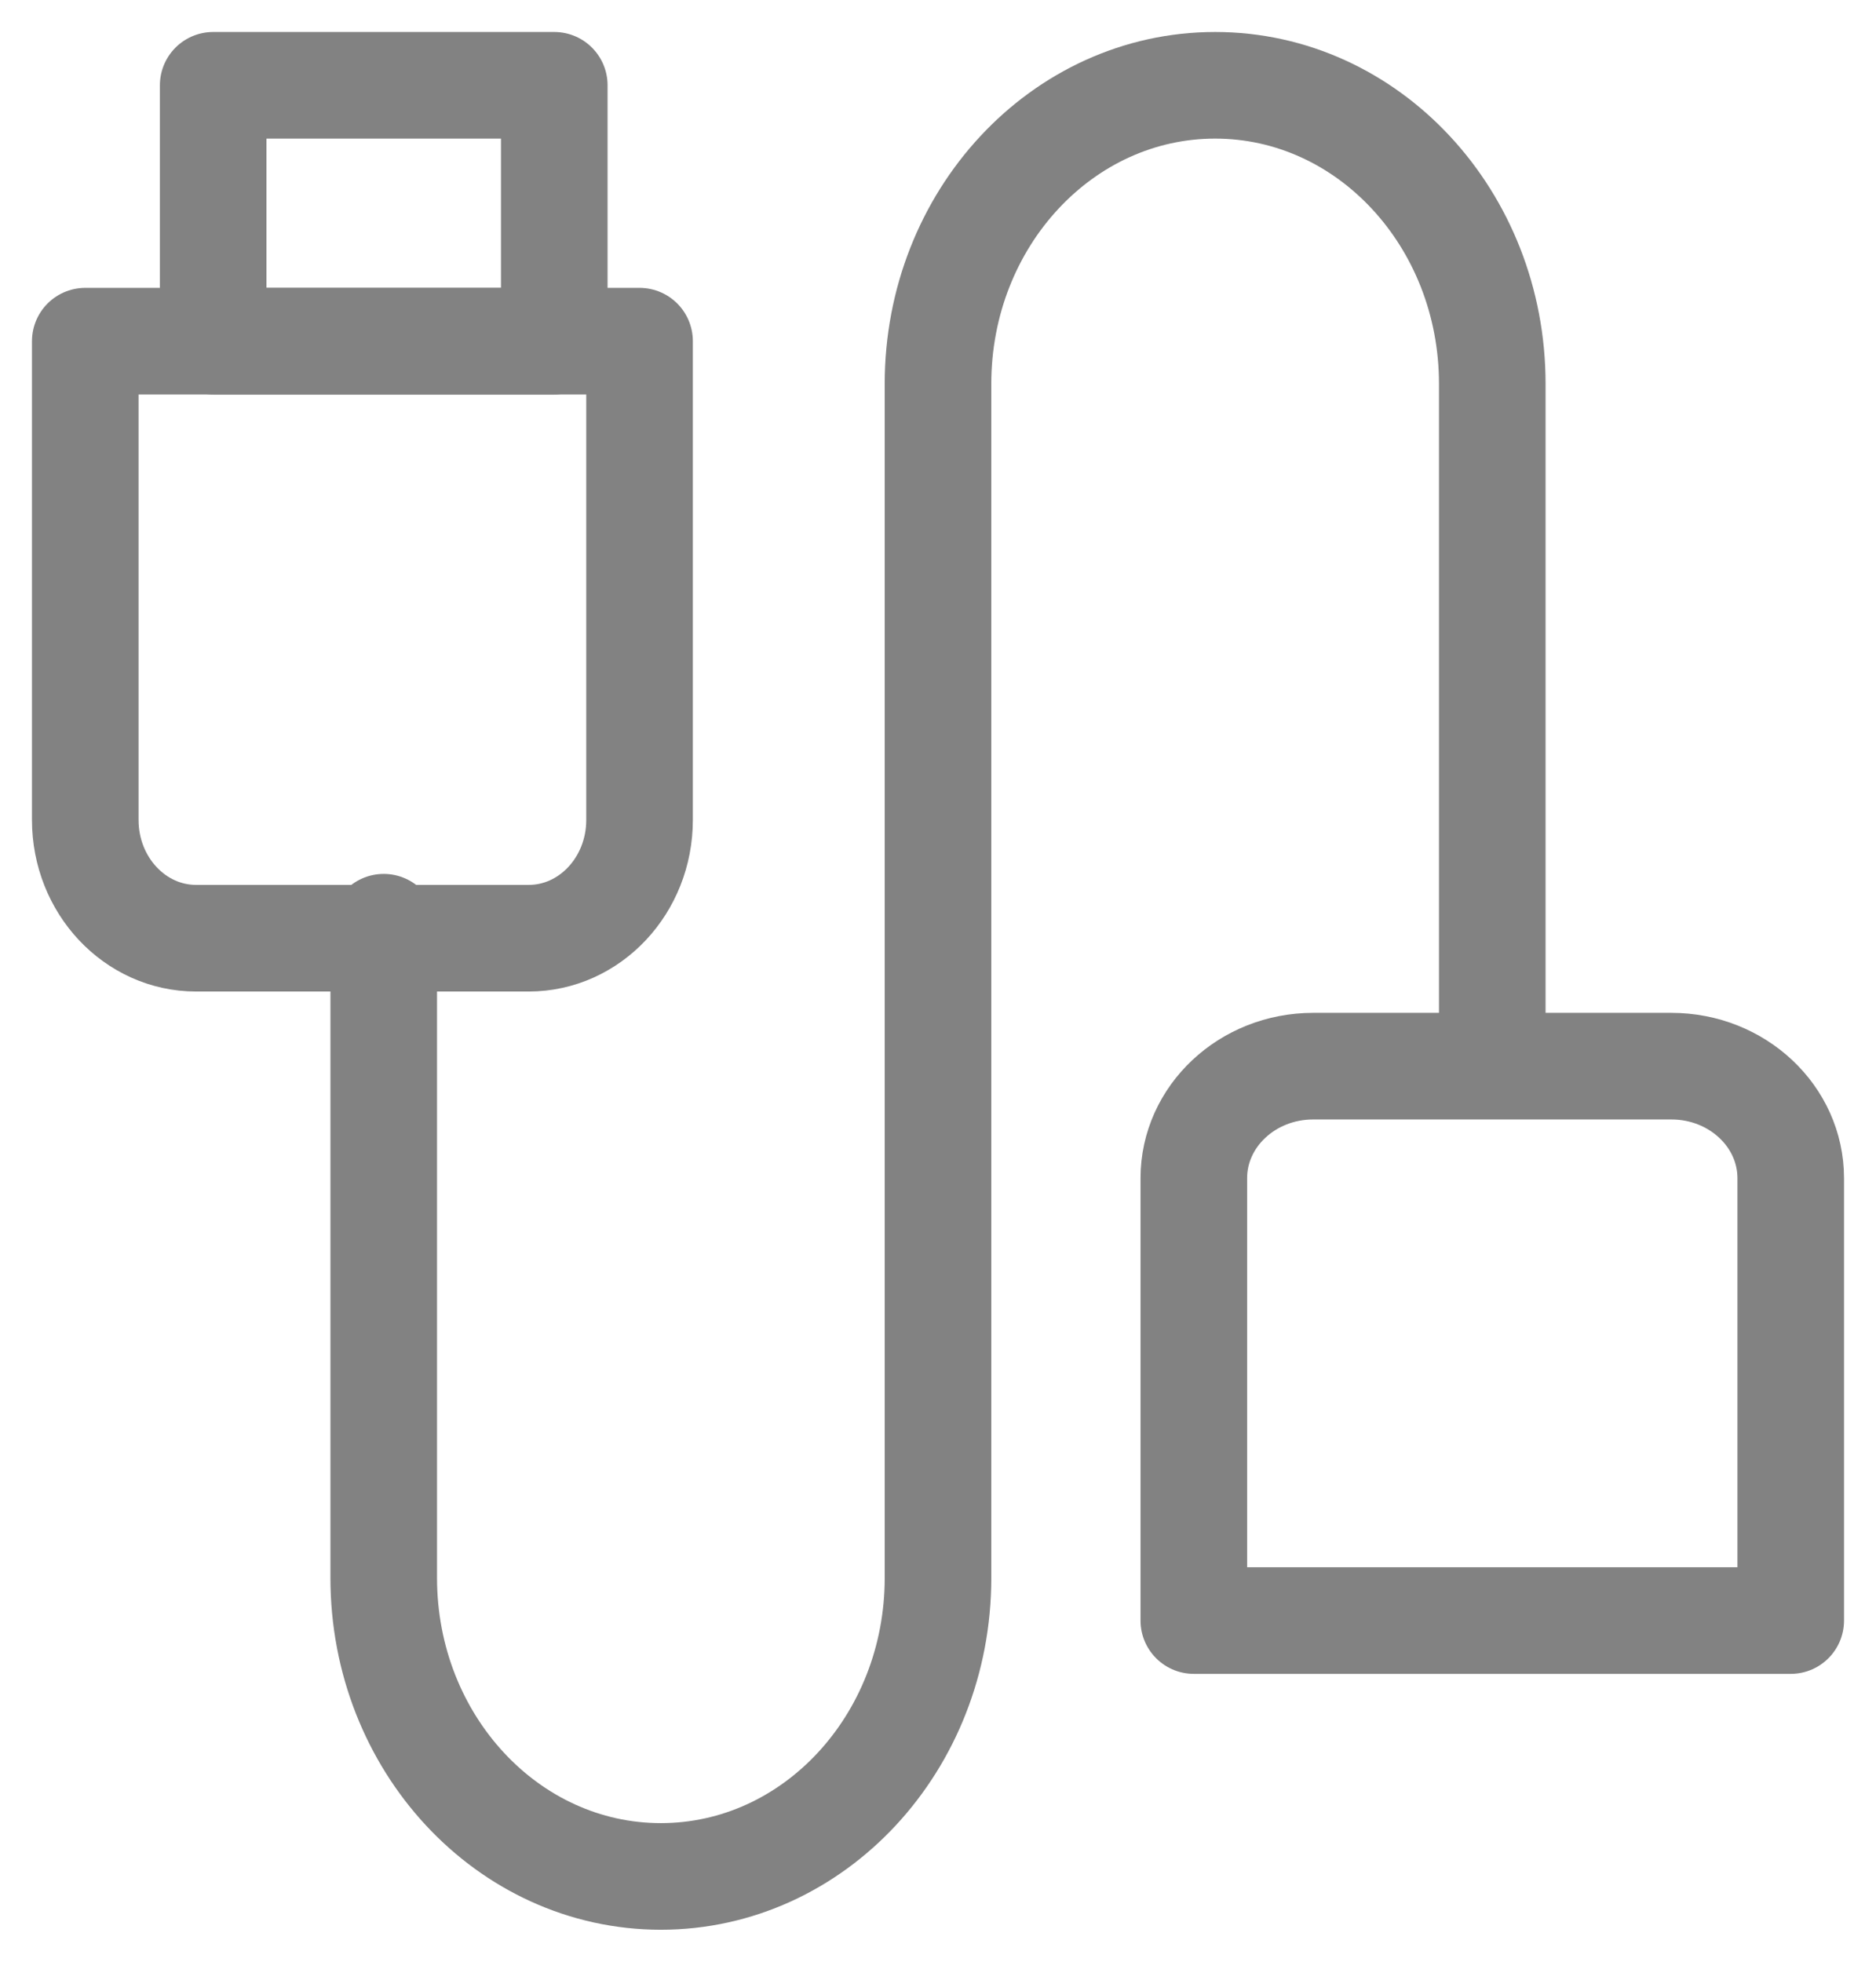 <svg width="44" height="46" viewBox="0 0 44 46" fill="none" xmlns="http://www.w3.org/2000/svg">
<path d="M42 38H28V27.627C28 26.177 29.254 25 30.8 25H39.2C40.746 25 42 26.177 42 27.627V38Z" stroke="#828282" stroke-width="2.5" stroke-linecap="round" stroke-linejoin="round"/>
<path d="M5 2H13V8H5V2Z" stroke="#828282" stroke-width="2.5" stroke-linecap="round" stroke-linejoin="round"/>
<path d="M15 8H2V19.228C2 20.758 3.165 22 4.6 22H12.4C13.835 22 15 20.758 15 19.228V8Z" stroke="#828282" stroke-width="2.5" stroke-linecap="round" stroke-linejoin="round"/>
<path d="M35 24.542V9C35 5.134 32.09 2 28.5 2C24.91 2 22 5.134 22 9V37C22 40.866 19.09 44 15.5 44C11.91 44 9 40.866 9 37V21.742" stroke="#828282" stroke-width="2.5" stroke-linecap="round" stroke-linejoin="round"/>
</svg>
